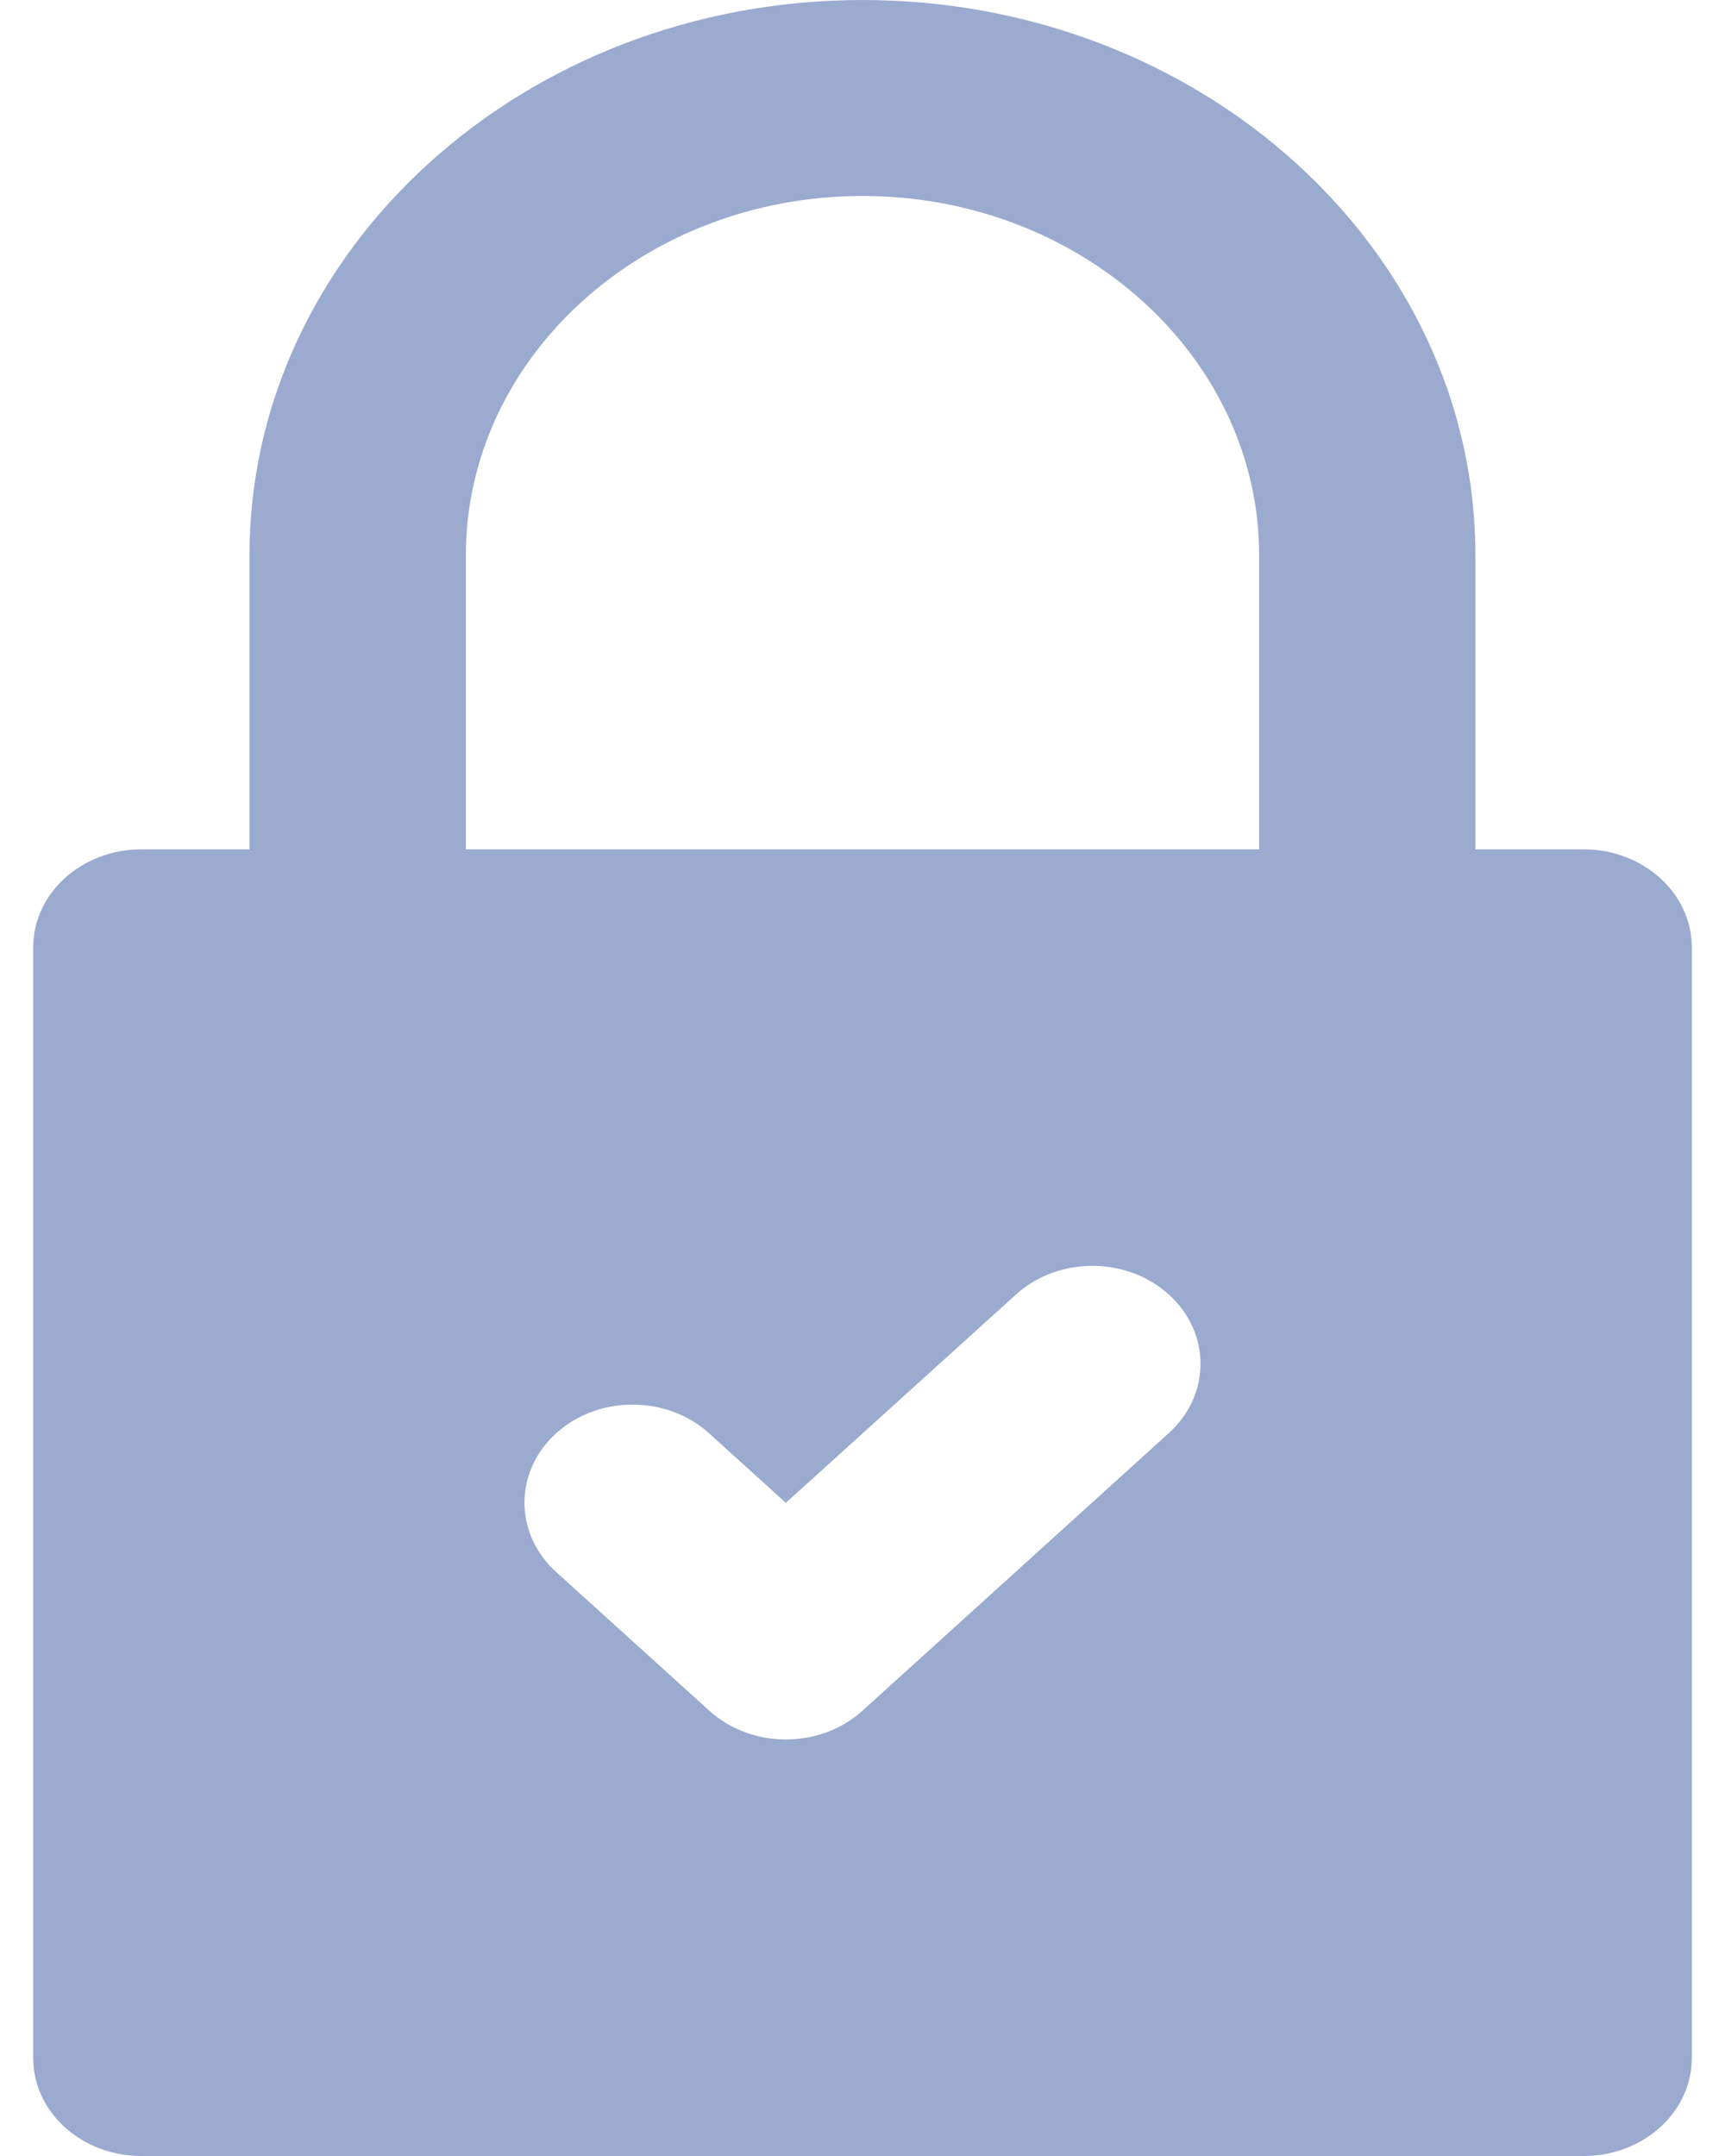 <svg width="16" height="20" viewBox="0 0 16 20" fill="none" xmlns="http://www.w3.org/2000/svg">
<path d="M1.311 20H14.689C15.243 20 15.692 19.593 15.692 19.091V8.788C15.692 8.286 15.243 7.879 14.689 7.879H13.685V5.152C13.685 2.311 11.135 0 8 0C4.865 0 2.314 2.311 2.314 5.152V7.879H1.311C0.757 7.879 0.308 8.286 0.308 8.788V19.091C0.308 19.593 0.757 20 1.311 20ZM10.841 13.294L7.999 15.87C7.803 16.047 7.546 16.136 7.289 16.136C7.032 16.136 6.776 16.047 6.58 15.87L5.158 14.582C4.767 14.227 4.767 13.652 5.158 13.296C5.55 12.941 6.185 12.941 6.577 13.296L7.289 13.941L9.423 12.009C9.814 11.654 10.45 11.654 10.842 12.009C11.233 12.364 11.233 12.939 10.841 13.294ZM4.321 5.152C4.321 3.314 5.971 1.818 8 1.818C10.028 1.818 11.679 3.314 11.679 5.152V7.879H4.321V5.152Z" fill="#9BAACF"/>
</svg>

